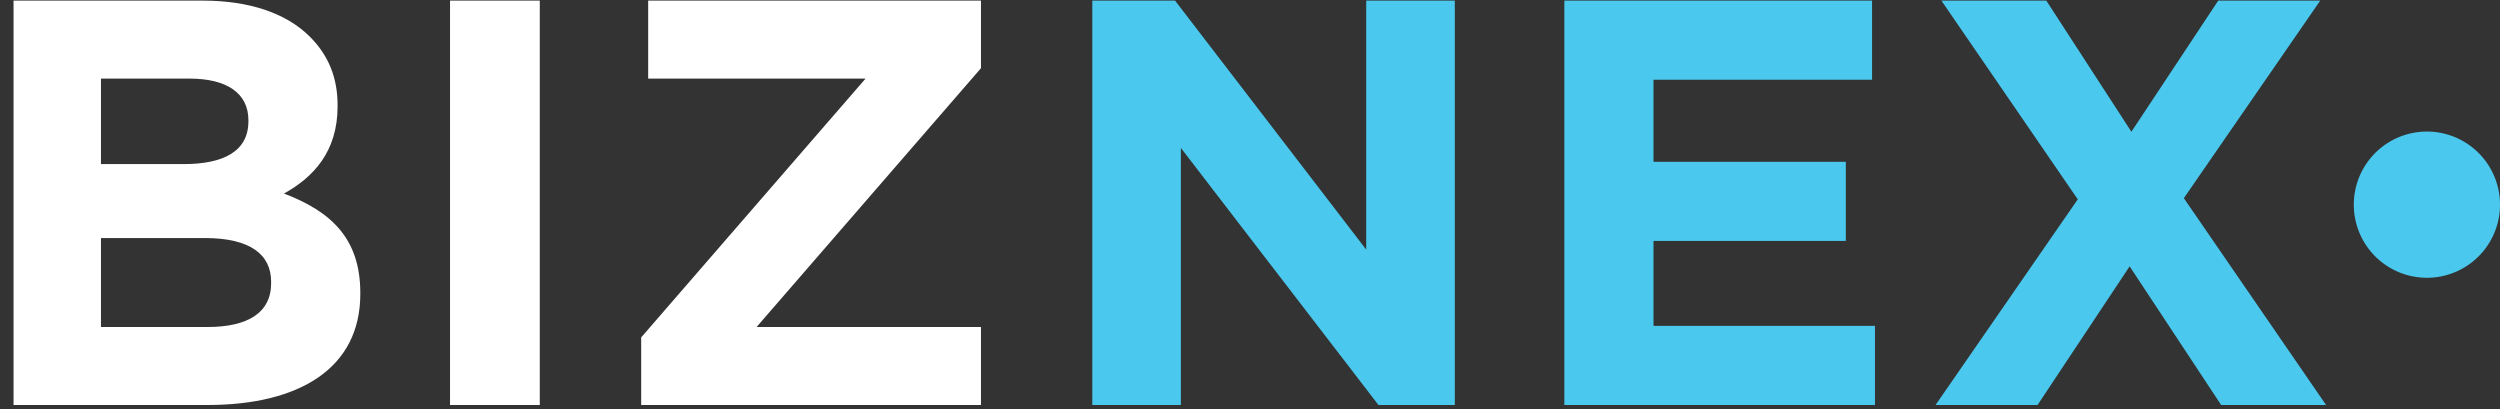 <svg xmlns="http://www.w3.org/2000/svg" width="171" height="28"><rect width="100%" height="100%" fill="#333333" stroke="none"/><path fill-rule="evenodd" fill="#FFF" d="M67.098 27.701H43.857v-4.623L59.204 5.376H44.335V.042h22.763v4.623L51.75 22.367h15.348v5.334zM30.782.042h6.139v27.659h-6.139V.042zM14.201 27.701H.926V.042h12.956c3.189 0 5.701.869 7.295 2.45 1.276 1.264 1.914 2.805 1.914 4.702v.079c0 3.121-1.675 4.86-3.668 5.966 3.229 1.225 5.222 3.082 5.222 6.796v.079c0 5.058-4.145 7.587-10.444 7.587zm2.79-19.48c0-1.818-1.435-2.845-4.026-2.845H6.906v5.848h5.66c2.711 0 4.425-.869 4.425-2.924v-.079zm1.555 11.064c0-1.858-1.395-3.003-4.544-3.003H6.906v6.085h7.295c2.711 0 4.345-.949 4.345-3.003v-.079z"/><path fill-rule="evenodd" fill="#4AC8ED" d="M166 19a5 5 0 1 1 .001-10.001A5 5 0 0 1 166 19zm-14.074 8.701l-6.259-9.483-6.298 9.483h-6.977l9.727-14.067L132.791.042h7.176l5.82 8.969 5.94-8.969h6.976l-9.328 13.513 9.727 14.146h-7.176zM107.001.042h21.048v5.413H113.1v5.611h13.155v5.413H113.1v5.809h15.148v5.413h-21.247V.042zM80.772 10.118v17.583h-6.059V.042h5.661l13.075 17.03V.042h6.06v27.659h-5.223L80.772 10.118z"/></svg>